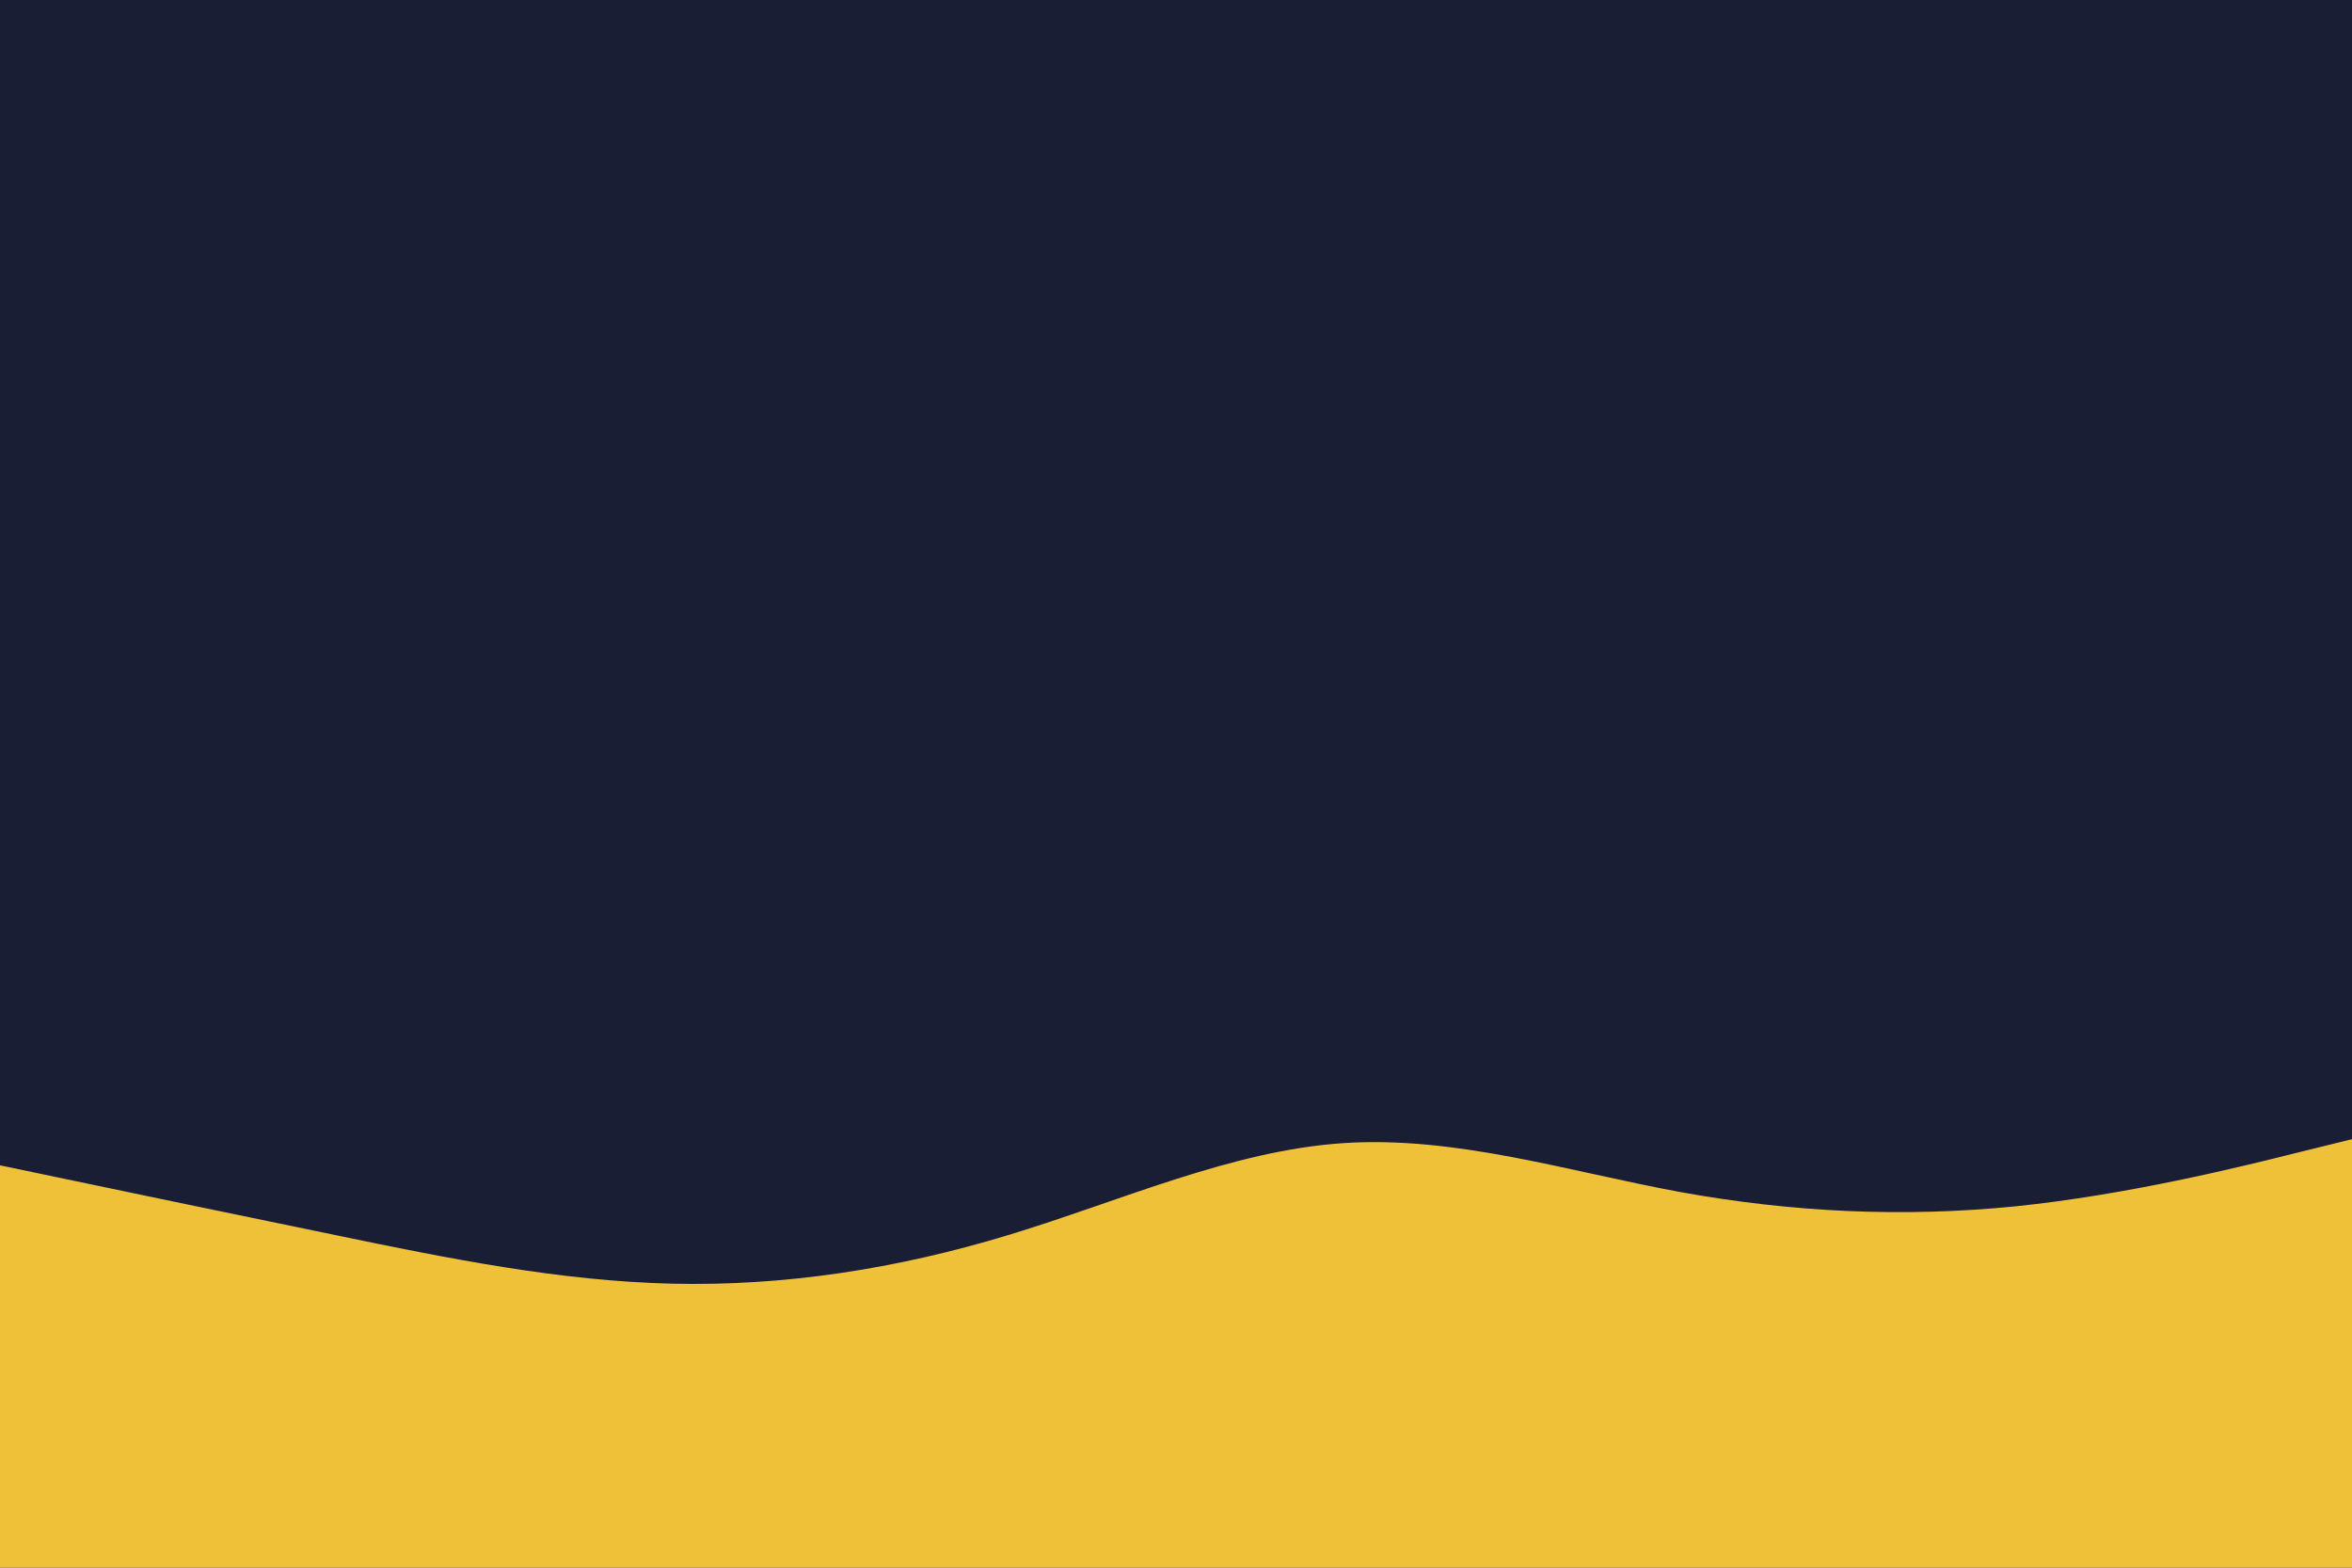 <svg id="visual" viewBox="0 0 900 600" width="900" height="600" xmlns="http://www.w3.org/2000/svg" xmlns:xlink="http://www.w3.org/1999/xlink" version="1.1"><rect x="0" y="0" width="900" height="600" fill="#191E34"></rect><path d="M0 446L21.5 450.5C43 455 86 464 128.8 472.8C171.7 481.7 214.3 490.3 257.2 491.3C300 492.3 343 485.7 385.8 472.7C428.7 459.7 471.3 440.3 514.2 437.5C557 434.7 600 448.3 642.8 456.2C685.7 464 728.3 466 771.2 461.7C814 457.3 857 446.7 878.5 441.3L900 436L900 601L878.5 601C857 601 814 601 771.2 601C728.3 601 685.7 601 642.8 601C600 601 557 601 514.2 601C471.3 601 428.7 601 385.8 601C343 601 300 601 257.2 601C214.3 601 171.7 601 128.8 601C86 601 43 601 21.5 601L0 601Z" fill="#EFC139" stroke-linecap="round" stroke-linejoin="miter"></path></svg>